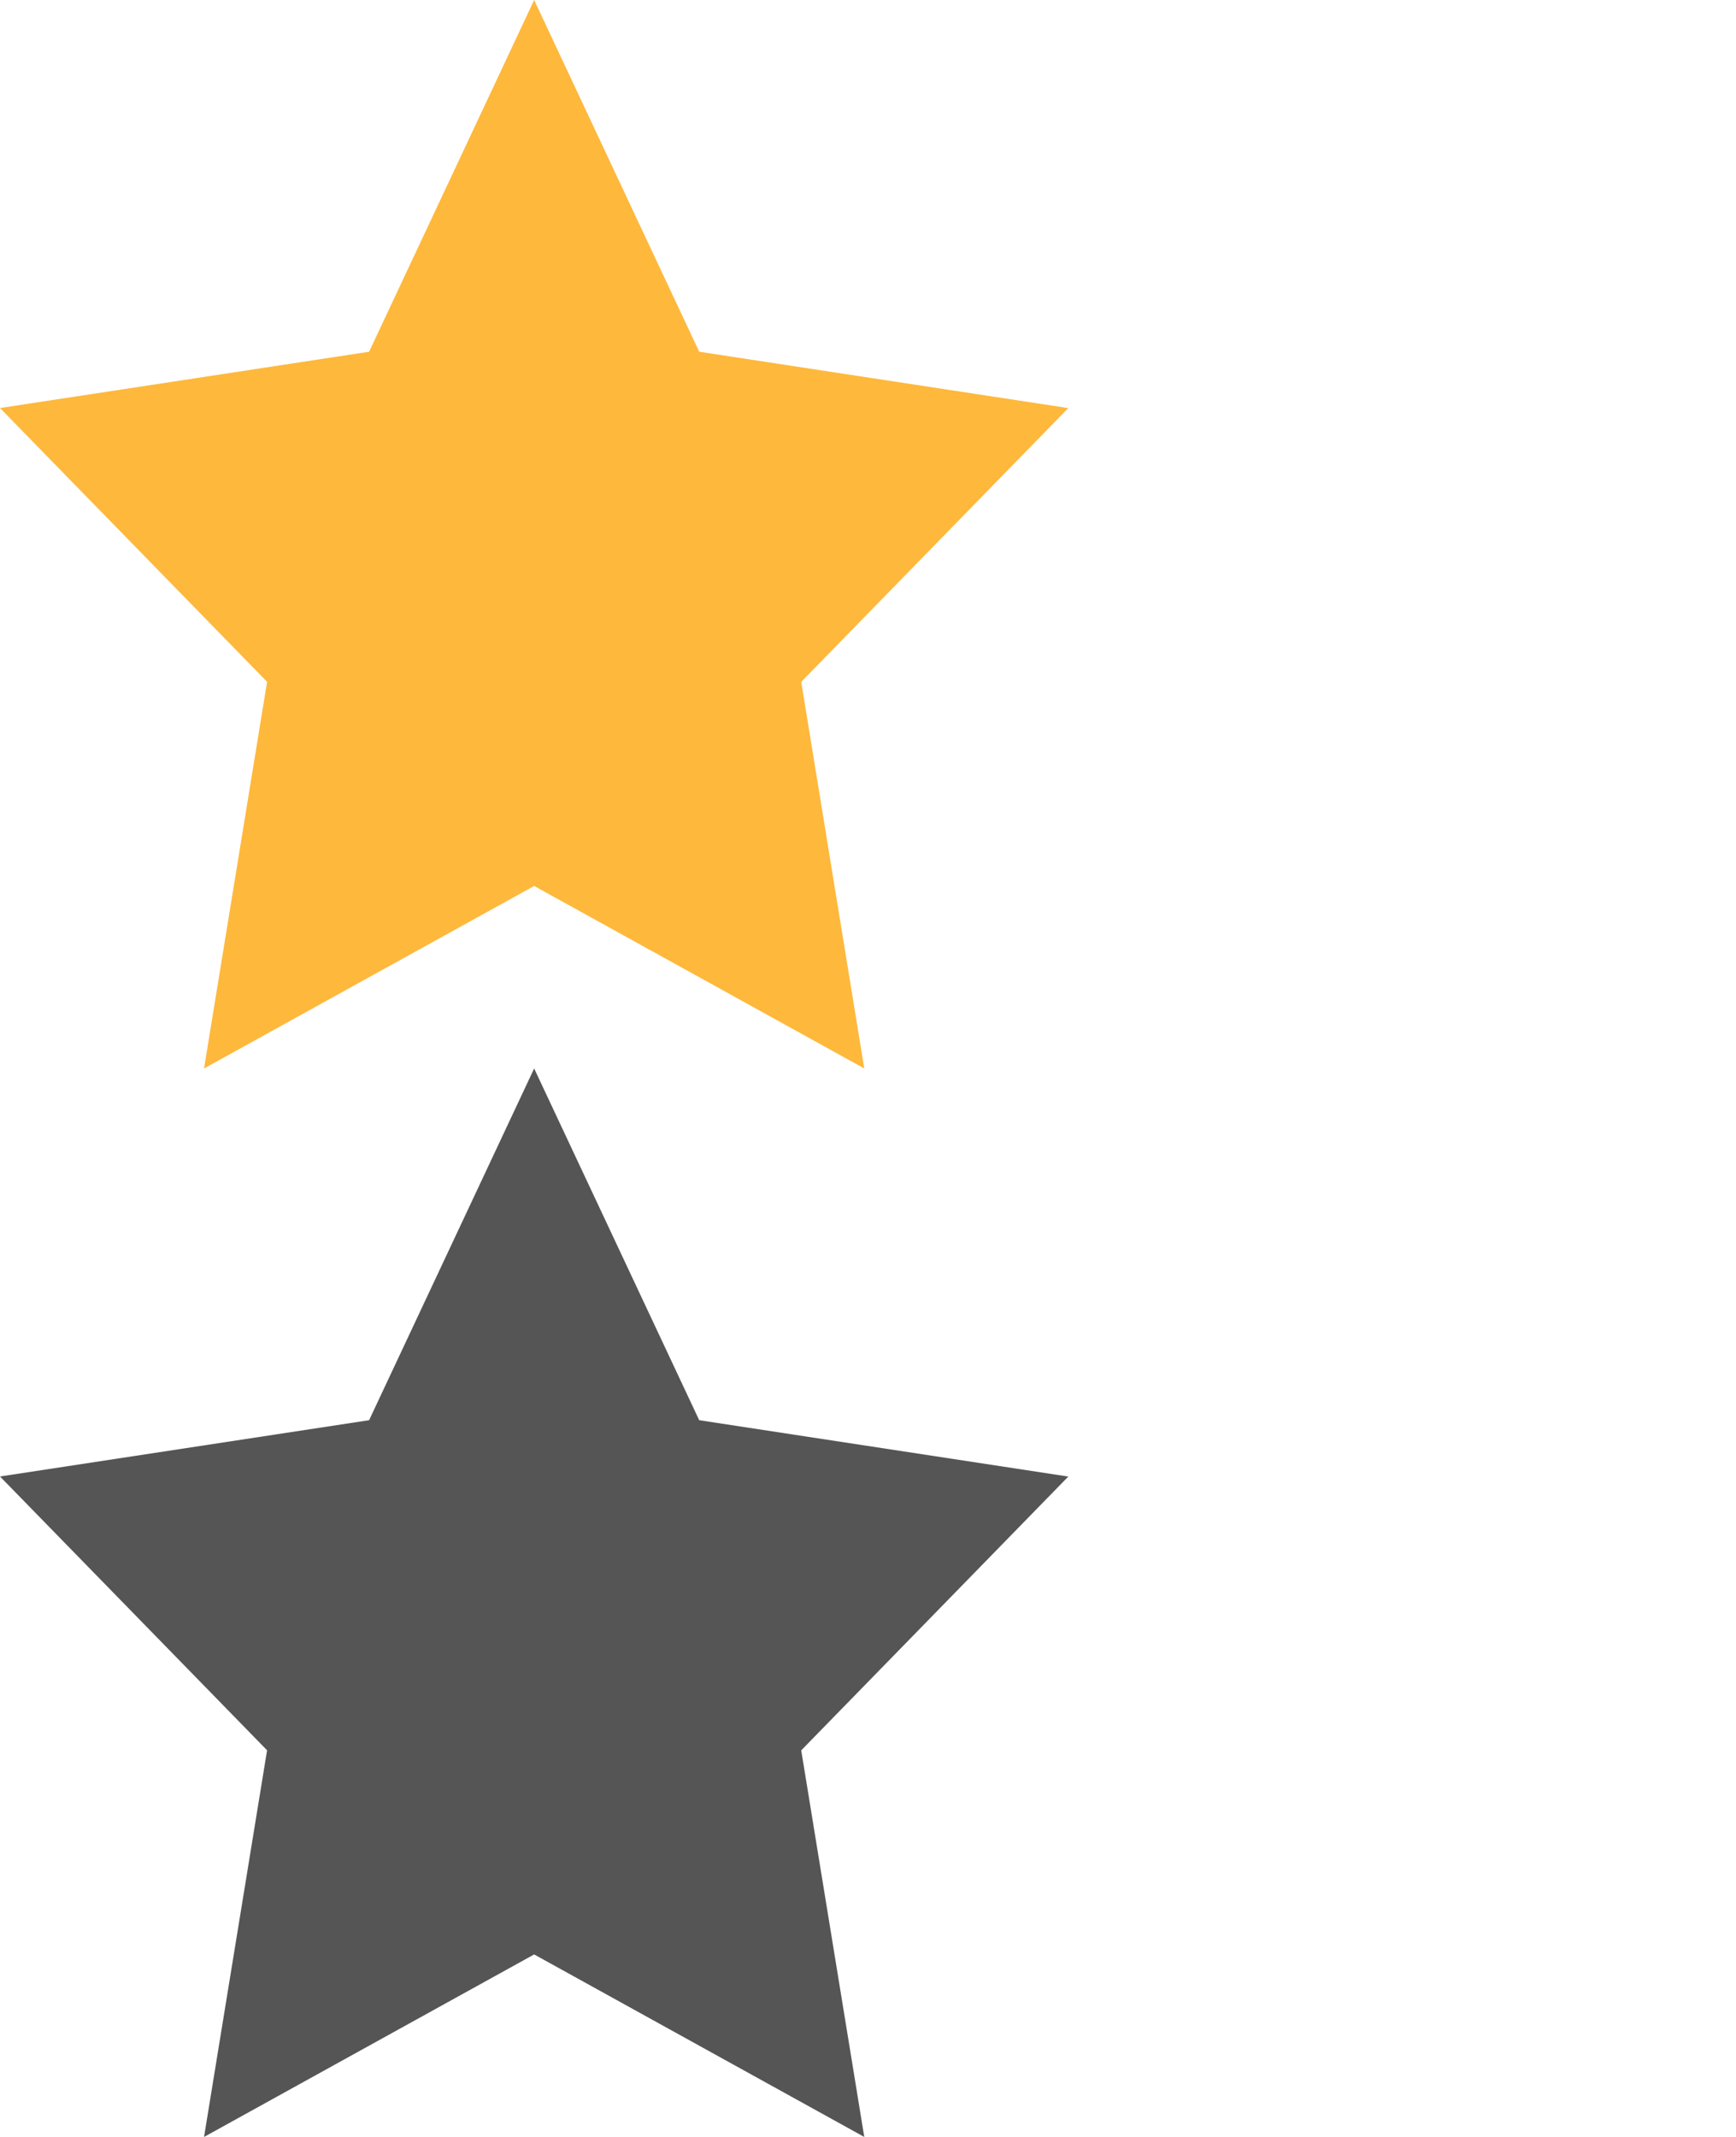 <svg fill="none" height="32" width="26" xmlns="http://www.w3.org/2000/svg"><g clip-rule="evenodd" fill-rule="evenodd"><path d="m5.528 21.267-5.528.843 4 4.1-.944 5.79 4.944-2.733 4.944 2.733-.944-5.789 4-4.1-5.528-.844-2.472-5.267z" fill="#555"/><path d="m5.528 5.267-5.528.843 4 4.1-.944 5.79 4.944-2.733 4.944 2.733-.944-5.789 4-4.1-5.528-.844-2.472-5.267z" fill="#feb83c"/></g></svg>